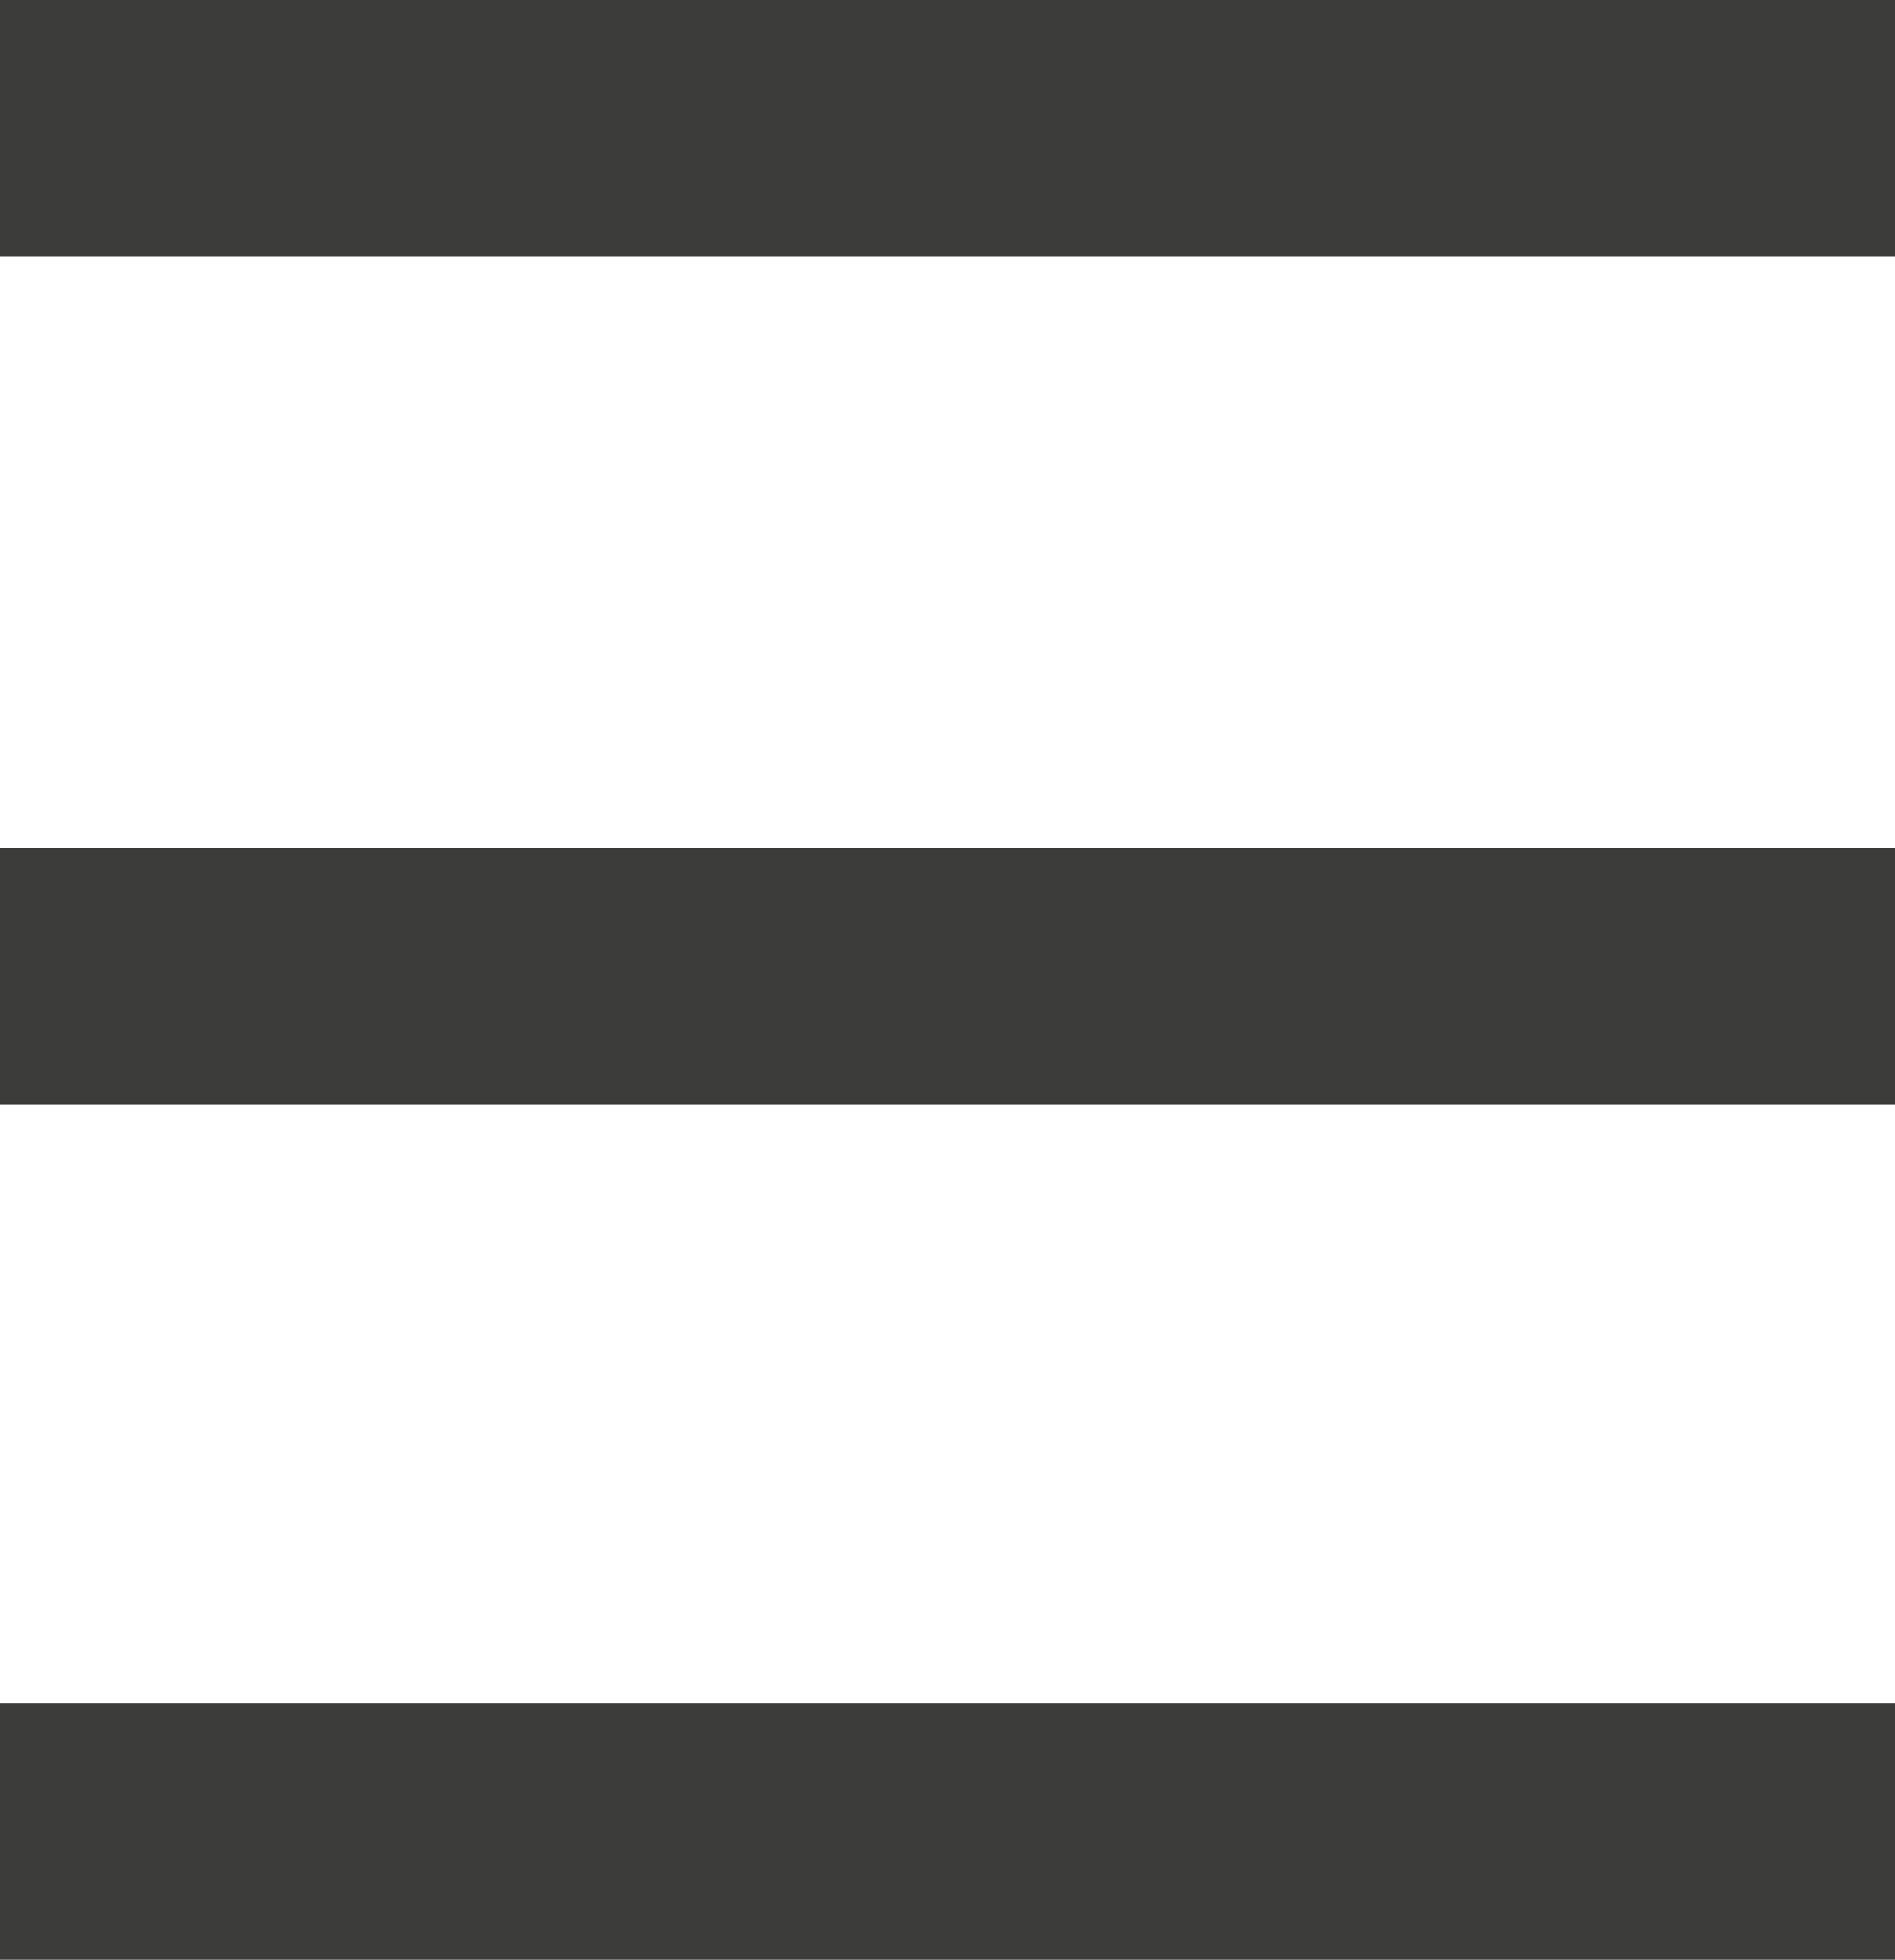 <svg xmlns="http://www.w3.org/2000/svg" viewBox="0 0 36.92 38.17"><defs><style>.cls-1{fill:#3c3c3b;}</style></defs><g id="Layer_2" data-name="Layer 2"><g id="Layer_1-2" data-name="Layer 1"><rect class="cls-1" y="16.51" width="36.92" height="5"/><rect class="cls-1" width="36.92" height="5"/><rect class="cls-1" y="33.17" width="36.92" height="5"/></g></g></svg>